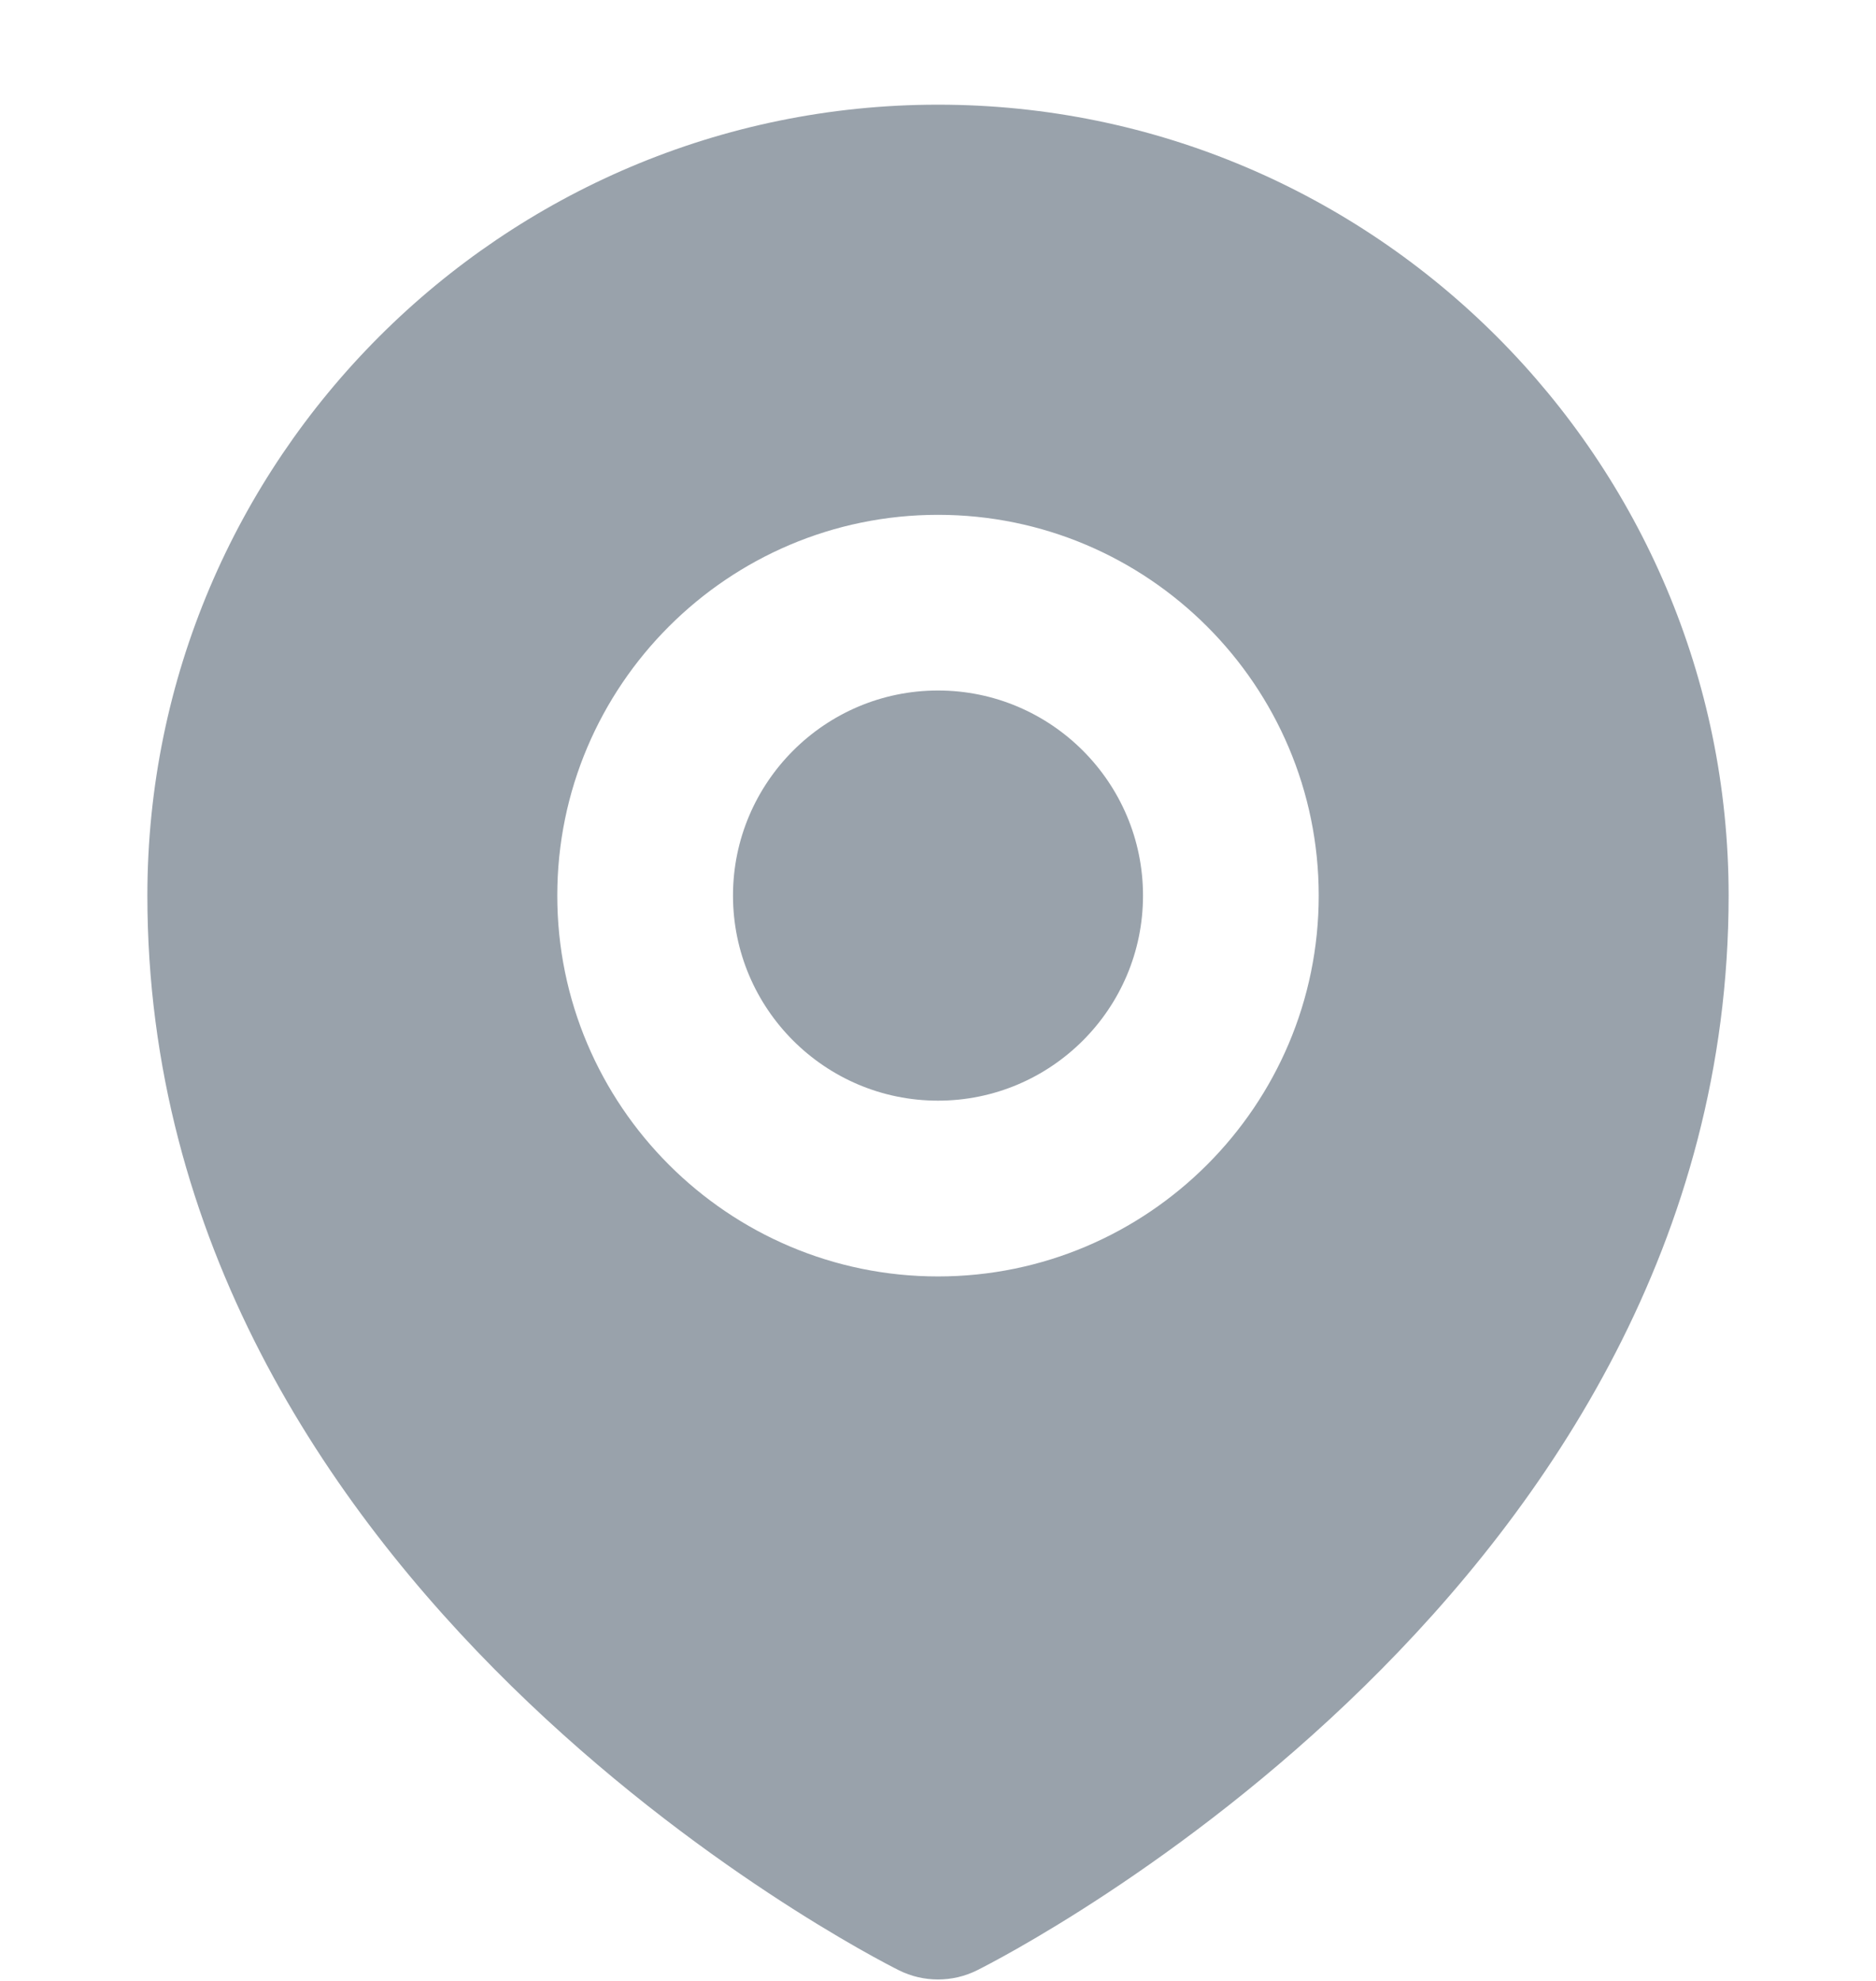 <svg width="18" height="19" viewBox="0 0 18 19" fill="none" xmlns="http://www.w3.org/2000/svg">
<g clip-path="url(#clip0_3729_8048)">
<path d="M10.967 8.59C10.967 9.675 10.085 10.557 9 10.557C7.915 10.557 7.033 9.675 7.033 8.59C7.033 7.506 7.915 6.623 9 6.623C10.085 6.623 10.967 7.506 10.967 8.59ZM16.586 8.59C16.586 15.216 9.671 18.75 9.377 18.897C9.258 18.957 9.129 18.986 9 18.986C8.871 18.986 8.742 18.957 8.623 18.897C8.329 18.75 1.414 15.216 1.414 8.59C1.414 4.407 4.817 1.004 9 1.004C13.183 1.004 16.586 4.407 16.586 8.59ZM12.653 8.59C12.653 6.576 11.014 4.938 9 4.938C6.986 4.938 5.347 6.576 5.347 8.59C5.347 10.604 6.986 12.243 9 12.243C11.014 12.243 12.653 10.604 12.653 8.59Z" fill="#99A2AB"/>
</g>
<defs>
<clipPath id="clip0_3729_8048">
<rect width="18" height="18" fill="white" transform="translate(0 0.995)"/>
</clipPath>
</defs>
</svg>
